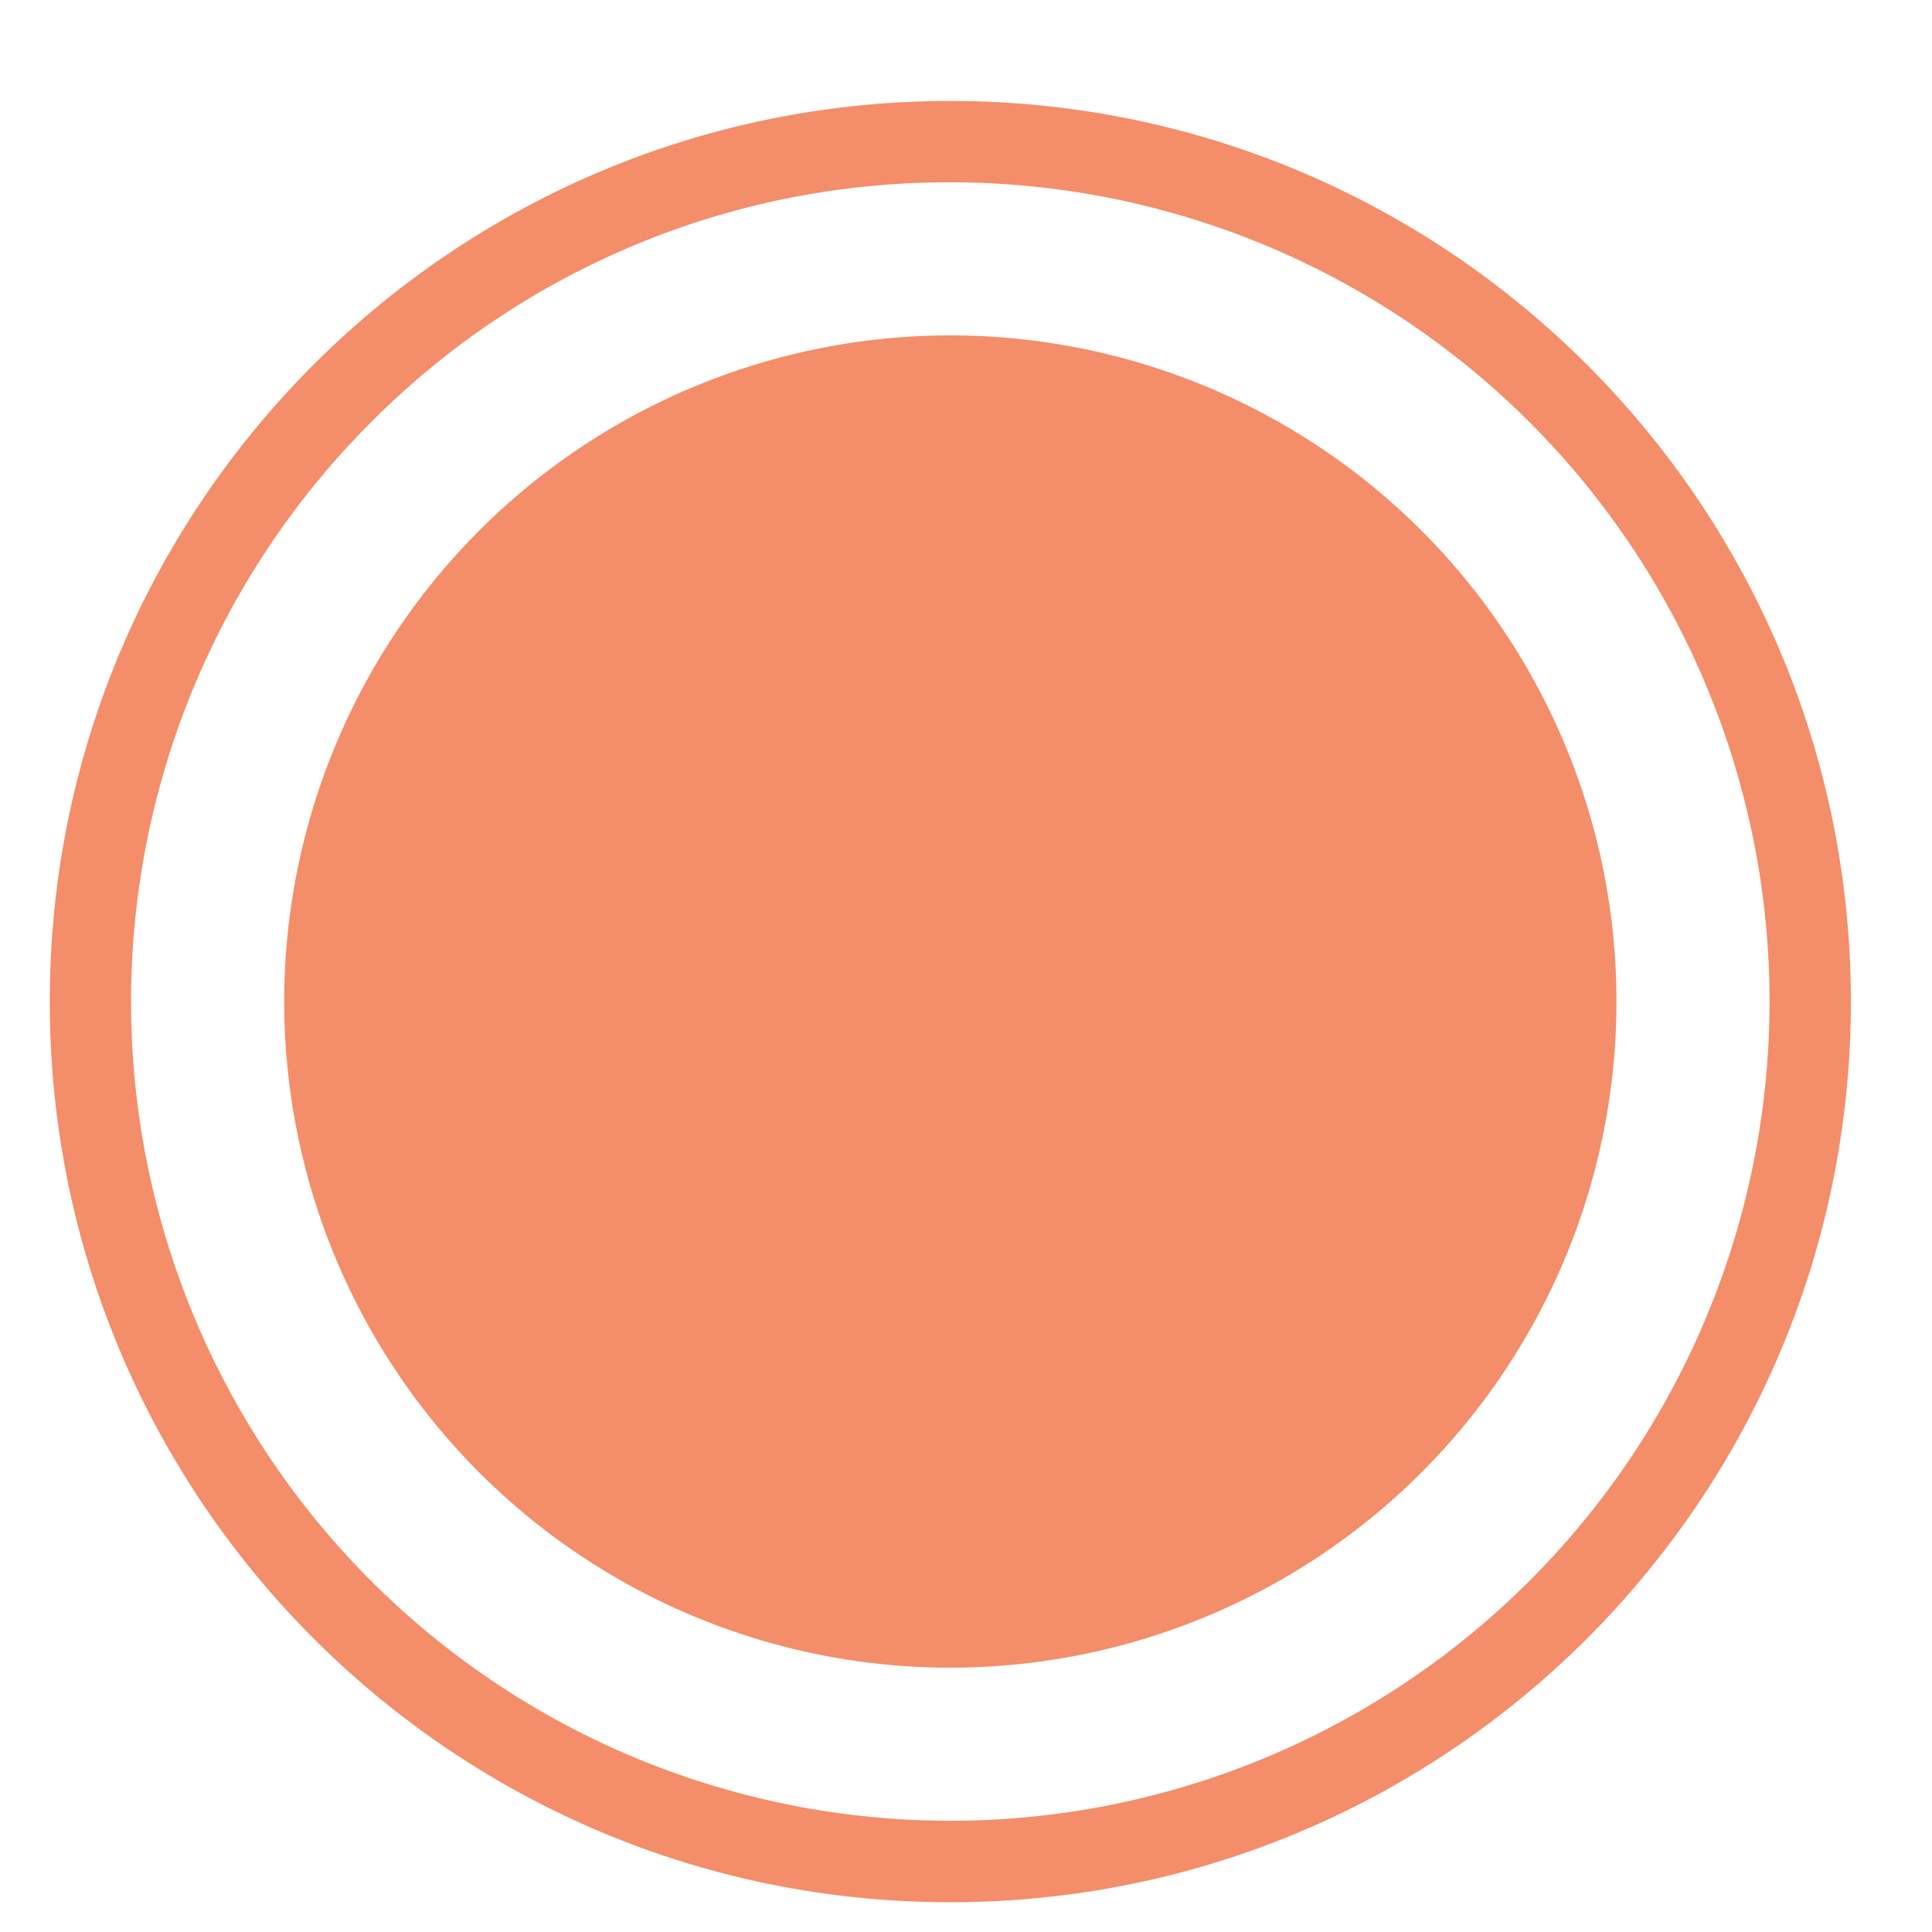 <svg xmlns="http://www.w3.org/2000/svg" viewBox="0 0 447.9 447.9">
  <defs>
    <style>
      .cls-1 {
        fill: #f48d69;
      }
    </style>
  </defs>
  <g id="Layer_2" data-name="Layer 2">
    <path class="cls-1" d="M220.31,42.27A189.91,189.91,0,0,1,354.6,366.48,189.91,189.91,0,0,1,86,97.9,188.69,188.69,0,0,1,220.31,42.27m0-18.86C105,23.41,11.54,116.88,11.54,232.19S105,441,220.31,441s208.78-93.48,208.78-208.78S335.62,23.41,220.31,23.41Z"/>
    <g>
      <circle class="cls-1" cx="220.31" cy="232.19" r="147.46" transform="translate(-56.28 393.26) rotate(-76.72)"/>
      <path class="cls-1" d="M220.31,91.71A140.48,140.48,0,1,1,121,132.85a139.56,139.56,0,0,1,99.33-41.14m0-13.95A154.43,154.43,0,1,0,374.75,232.19,154.43,154.43,0,0,0,220.31,77.76Z"/>
    </g>
  </g>
</svg>
